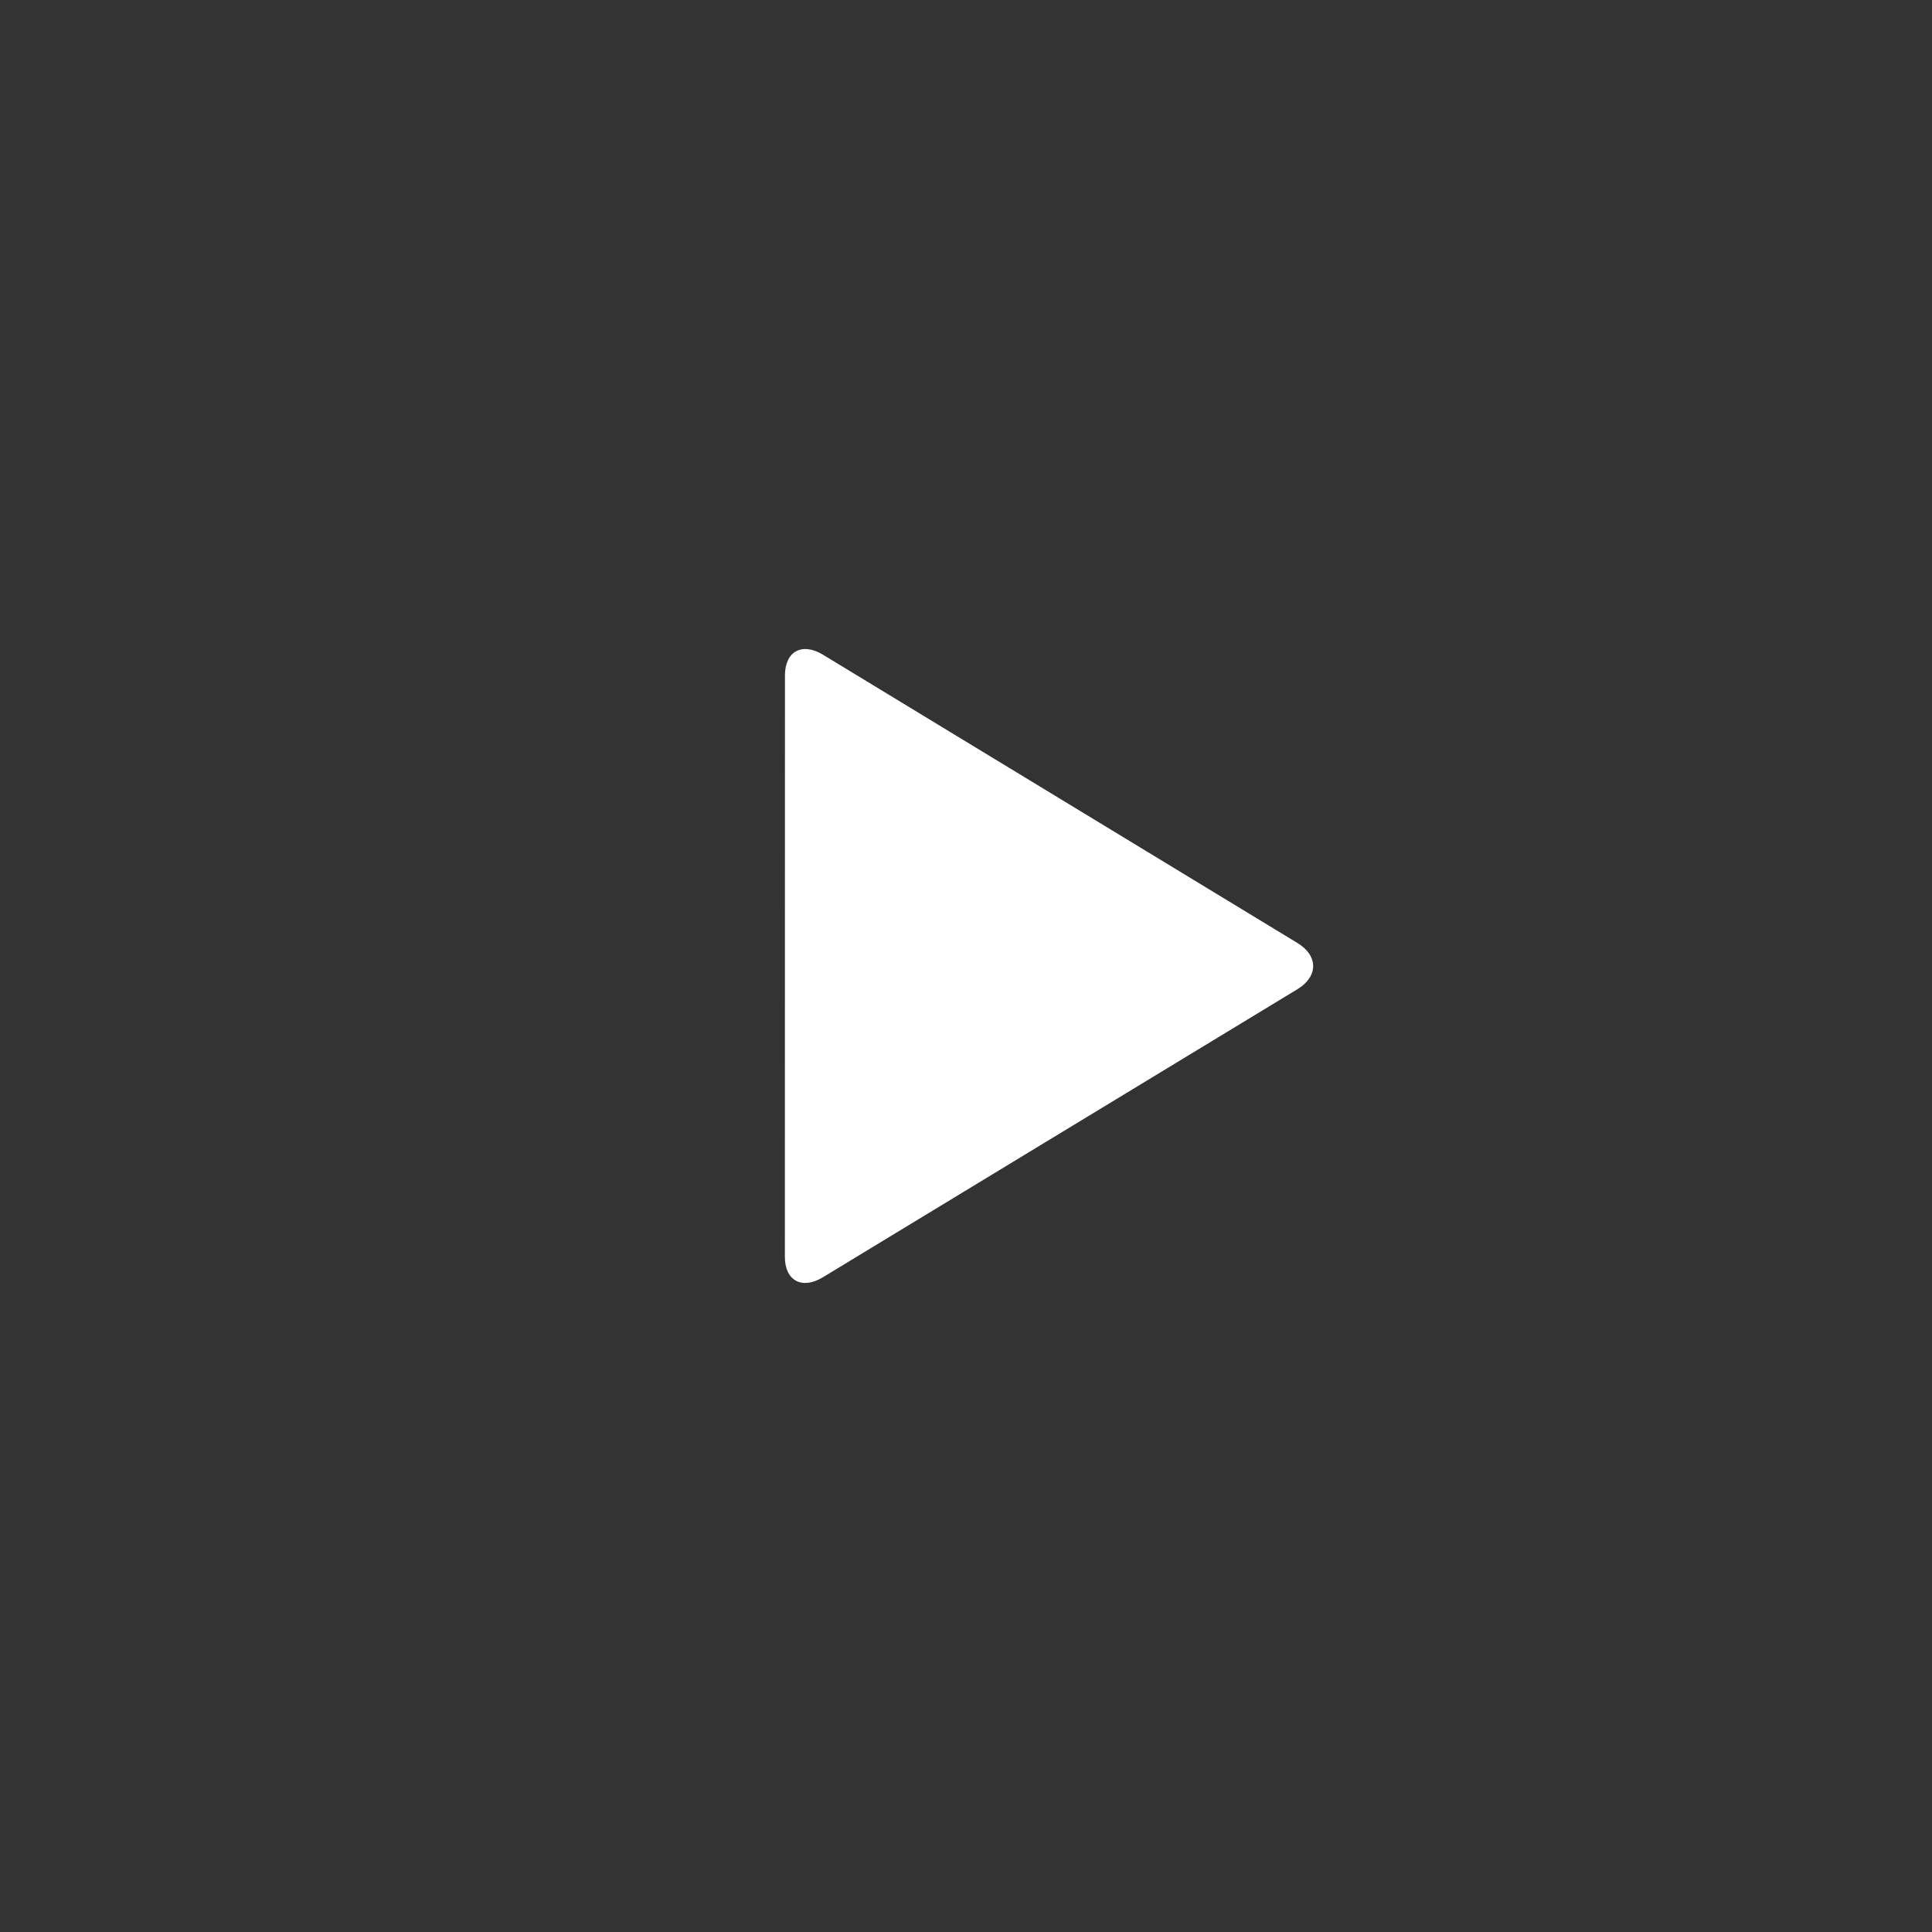 <svg xmlns="http://www.w3.org/2000/svg" width="64" height="64" viewBox="0 0 64 64">
  <rect x="0" y="0" width="64" height="64" fill="#333333" stroke="none"/>
  <g fill="none" fill-rule="evenodd" transform="translate(3 2)">
    <path fill="#FFF" d="M24.259,40.311 C23.565,40.732 23,40.426 23,39.633 L23.003,20.367 C23.005,19.573 23.57,19.269 24.263,19.689 L39.98,29.238 C40.673,29.659 40.673,30.347 39.98,30.768 L24.259,40.311 Z"/>
  </g>
</svg>
